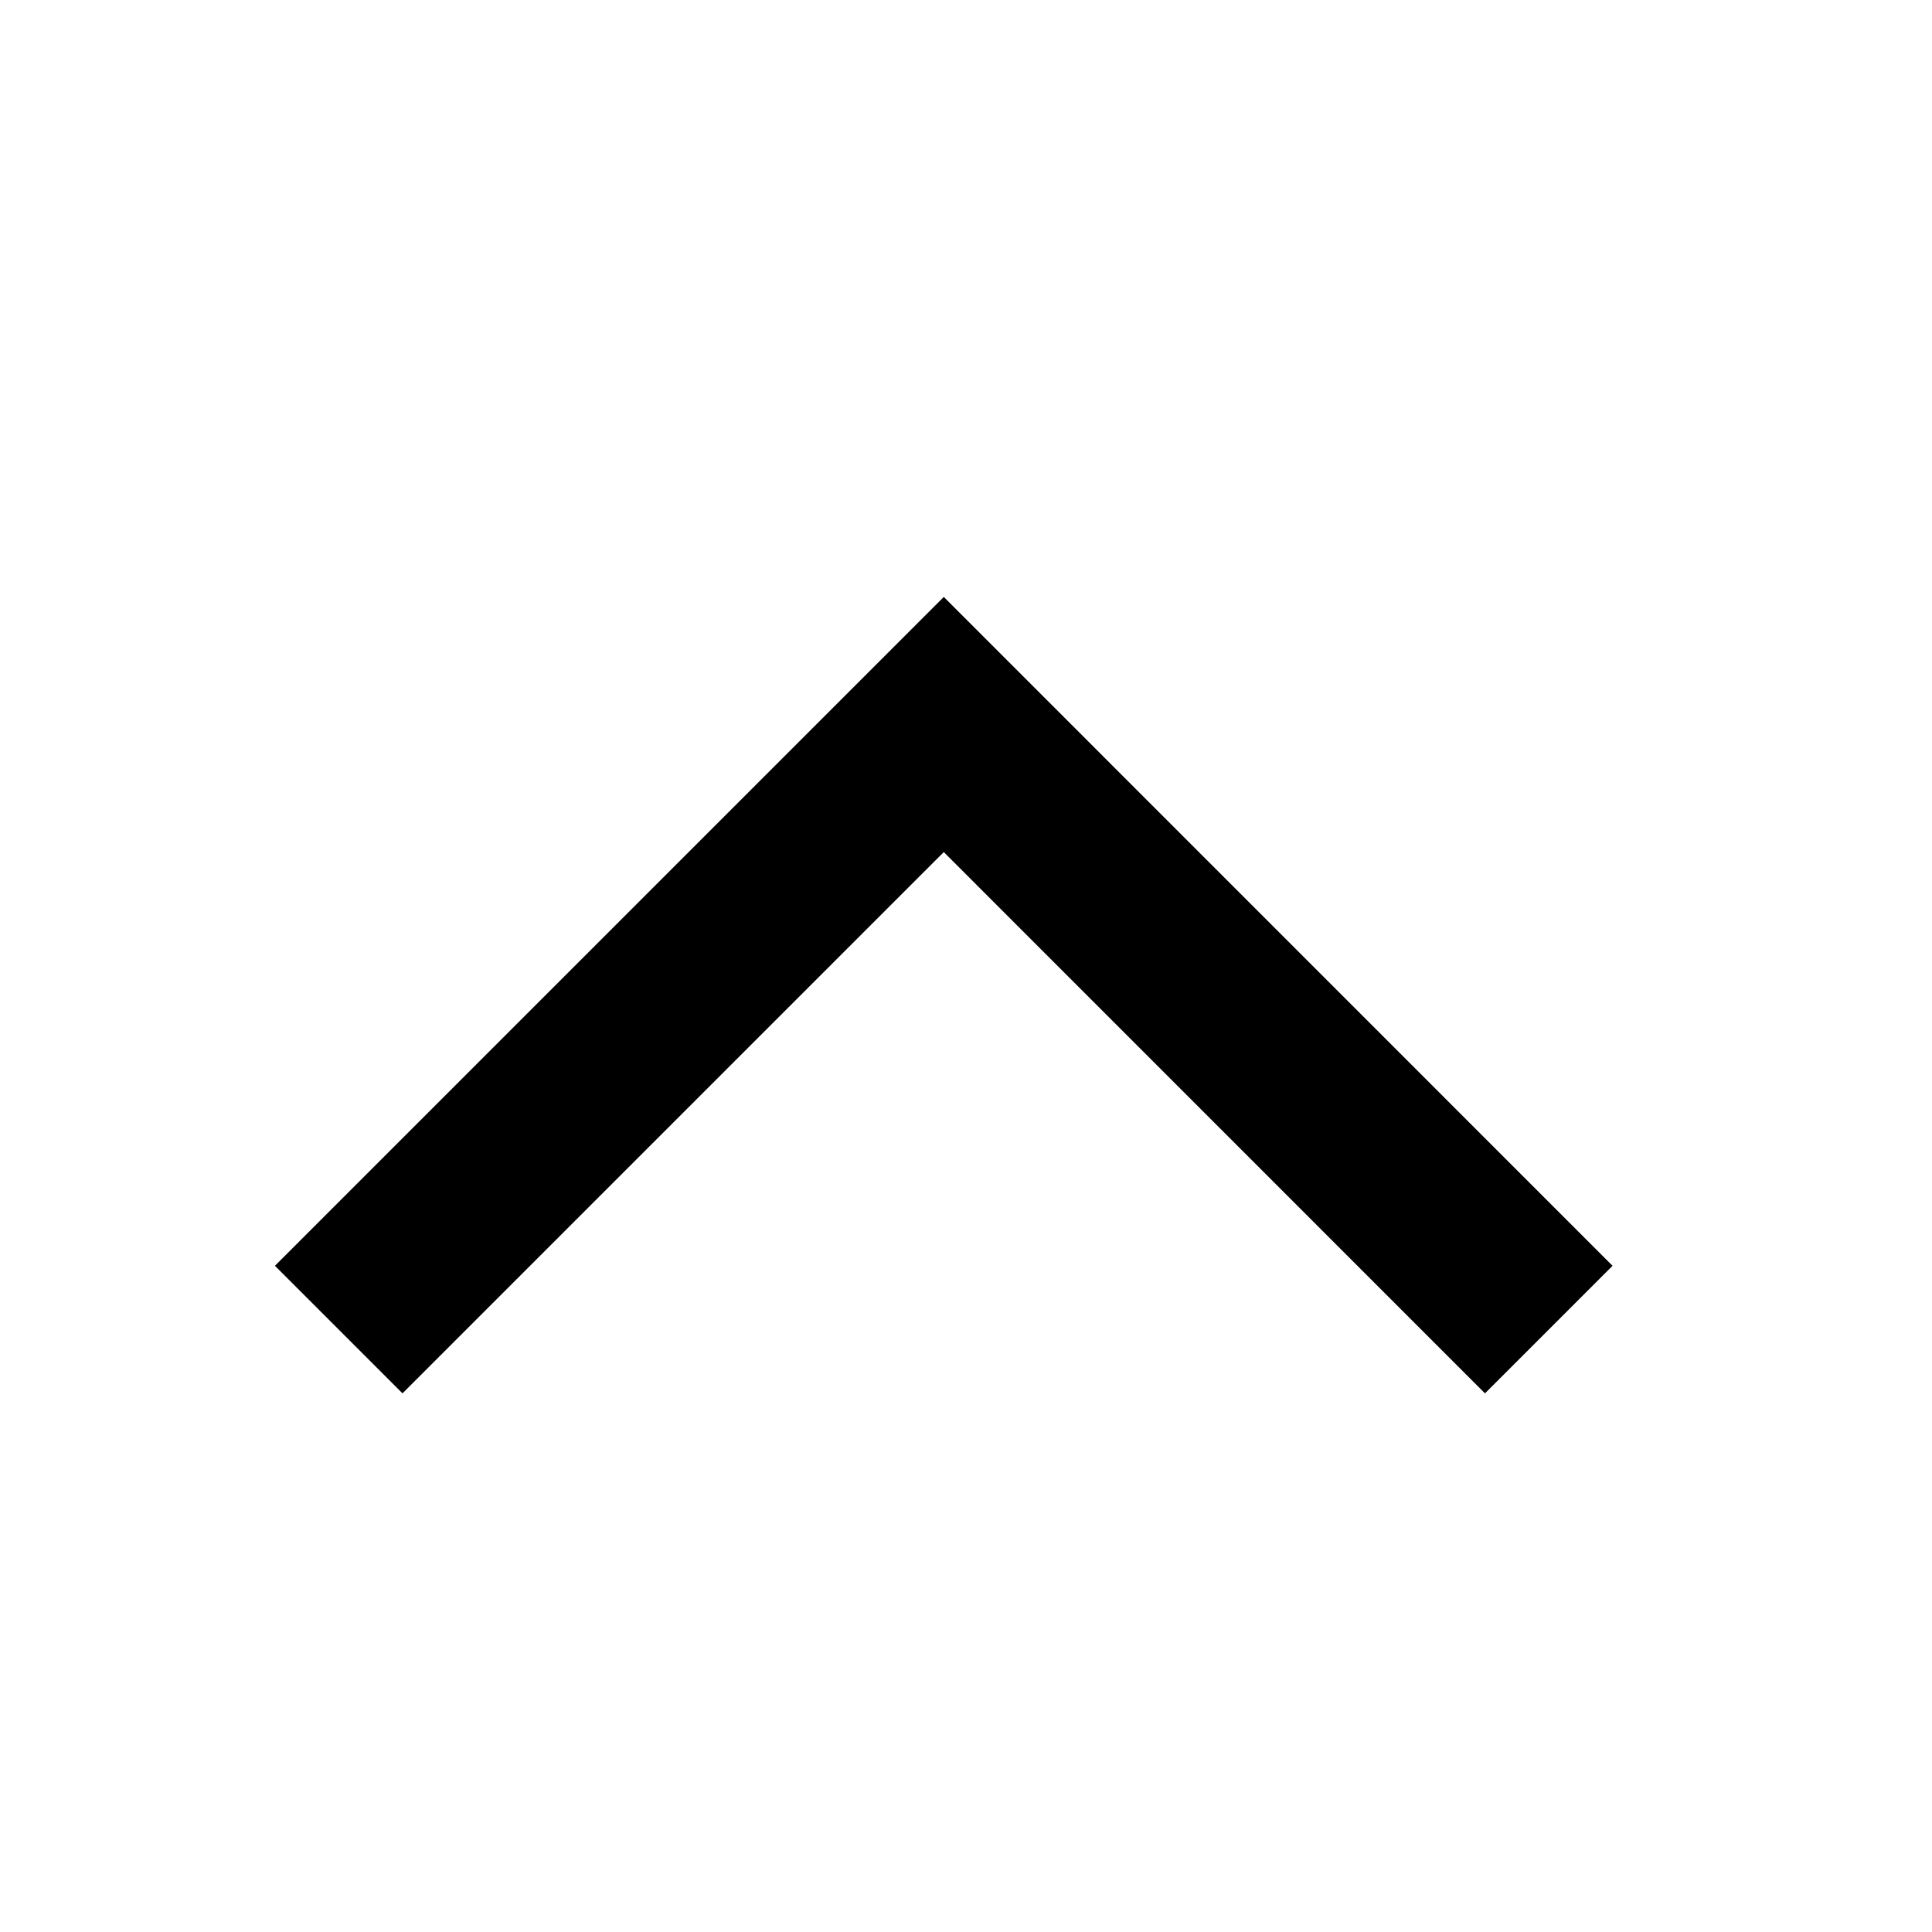<?xml version="1.0" encoding="UTF-8"?>
<svg width="24px" height="24px" viewBox="0 0 24 24" version="1.1" xmlns="http://www.w3.org/2000/svg" xmlns:xlink="http://www.w3.org/1999/xlink">
    <title>99. Icons/Sharp/chevron-up</title>
    <defs>
        <filter id="filter-1">
            <feColorMatrix in="SourceGraphic" type="matrix" values="0 0 0 0 1 0 0 0 0 0.388 0 0 0 0 0 0 0 0 1 0"></feColorMatrix>
        </filter>
    </defs>
    <g id="99.-Icons/Sharp/chevron-up" stroke="none" stroke-width="1" fill="none" fill-rule="evenodd" stroke-linecap="square">
        <g filter="url(#filter-1)" id="chevron-up-sharp">
            <g transform="translate(5, 9)">
                <polyline id="Path" stroke="#000000" stroke-width="2.241" points="0 6.724 6.724 0 13.447 6.724"></polyline>
            </g>
        </g>
    </g>
</svg>